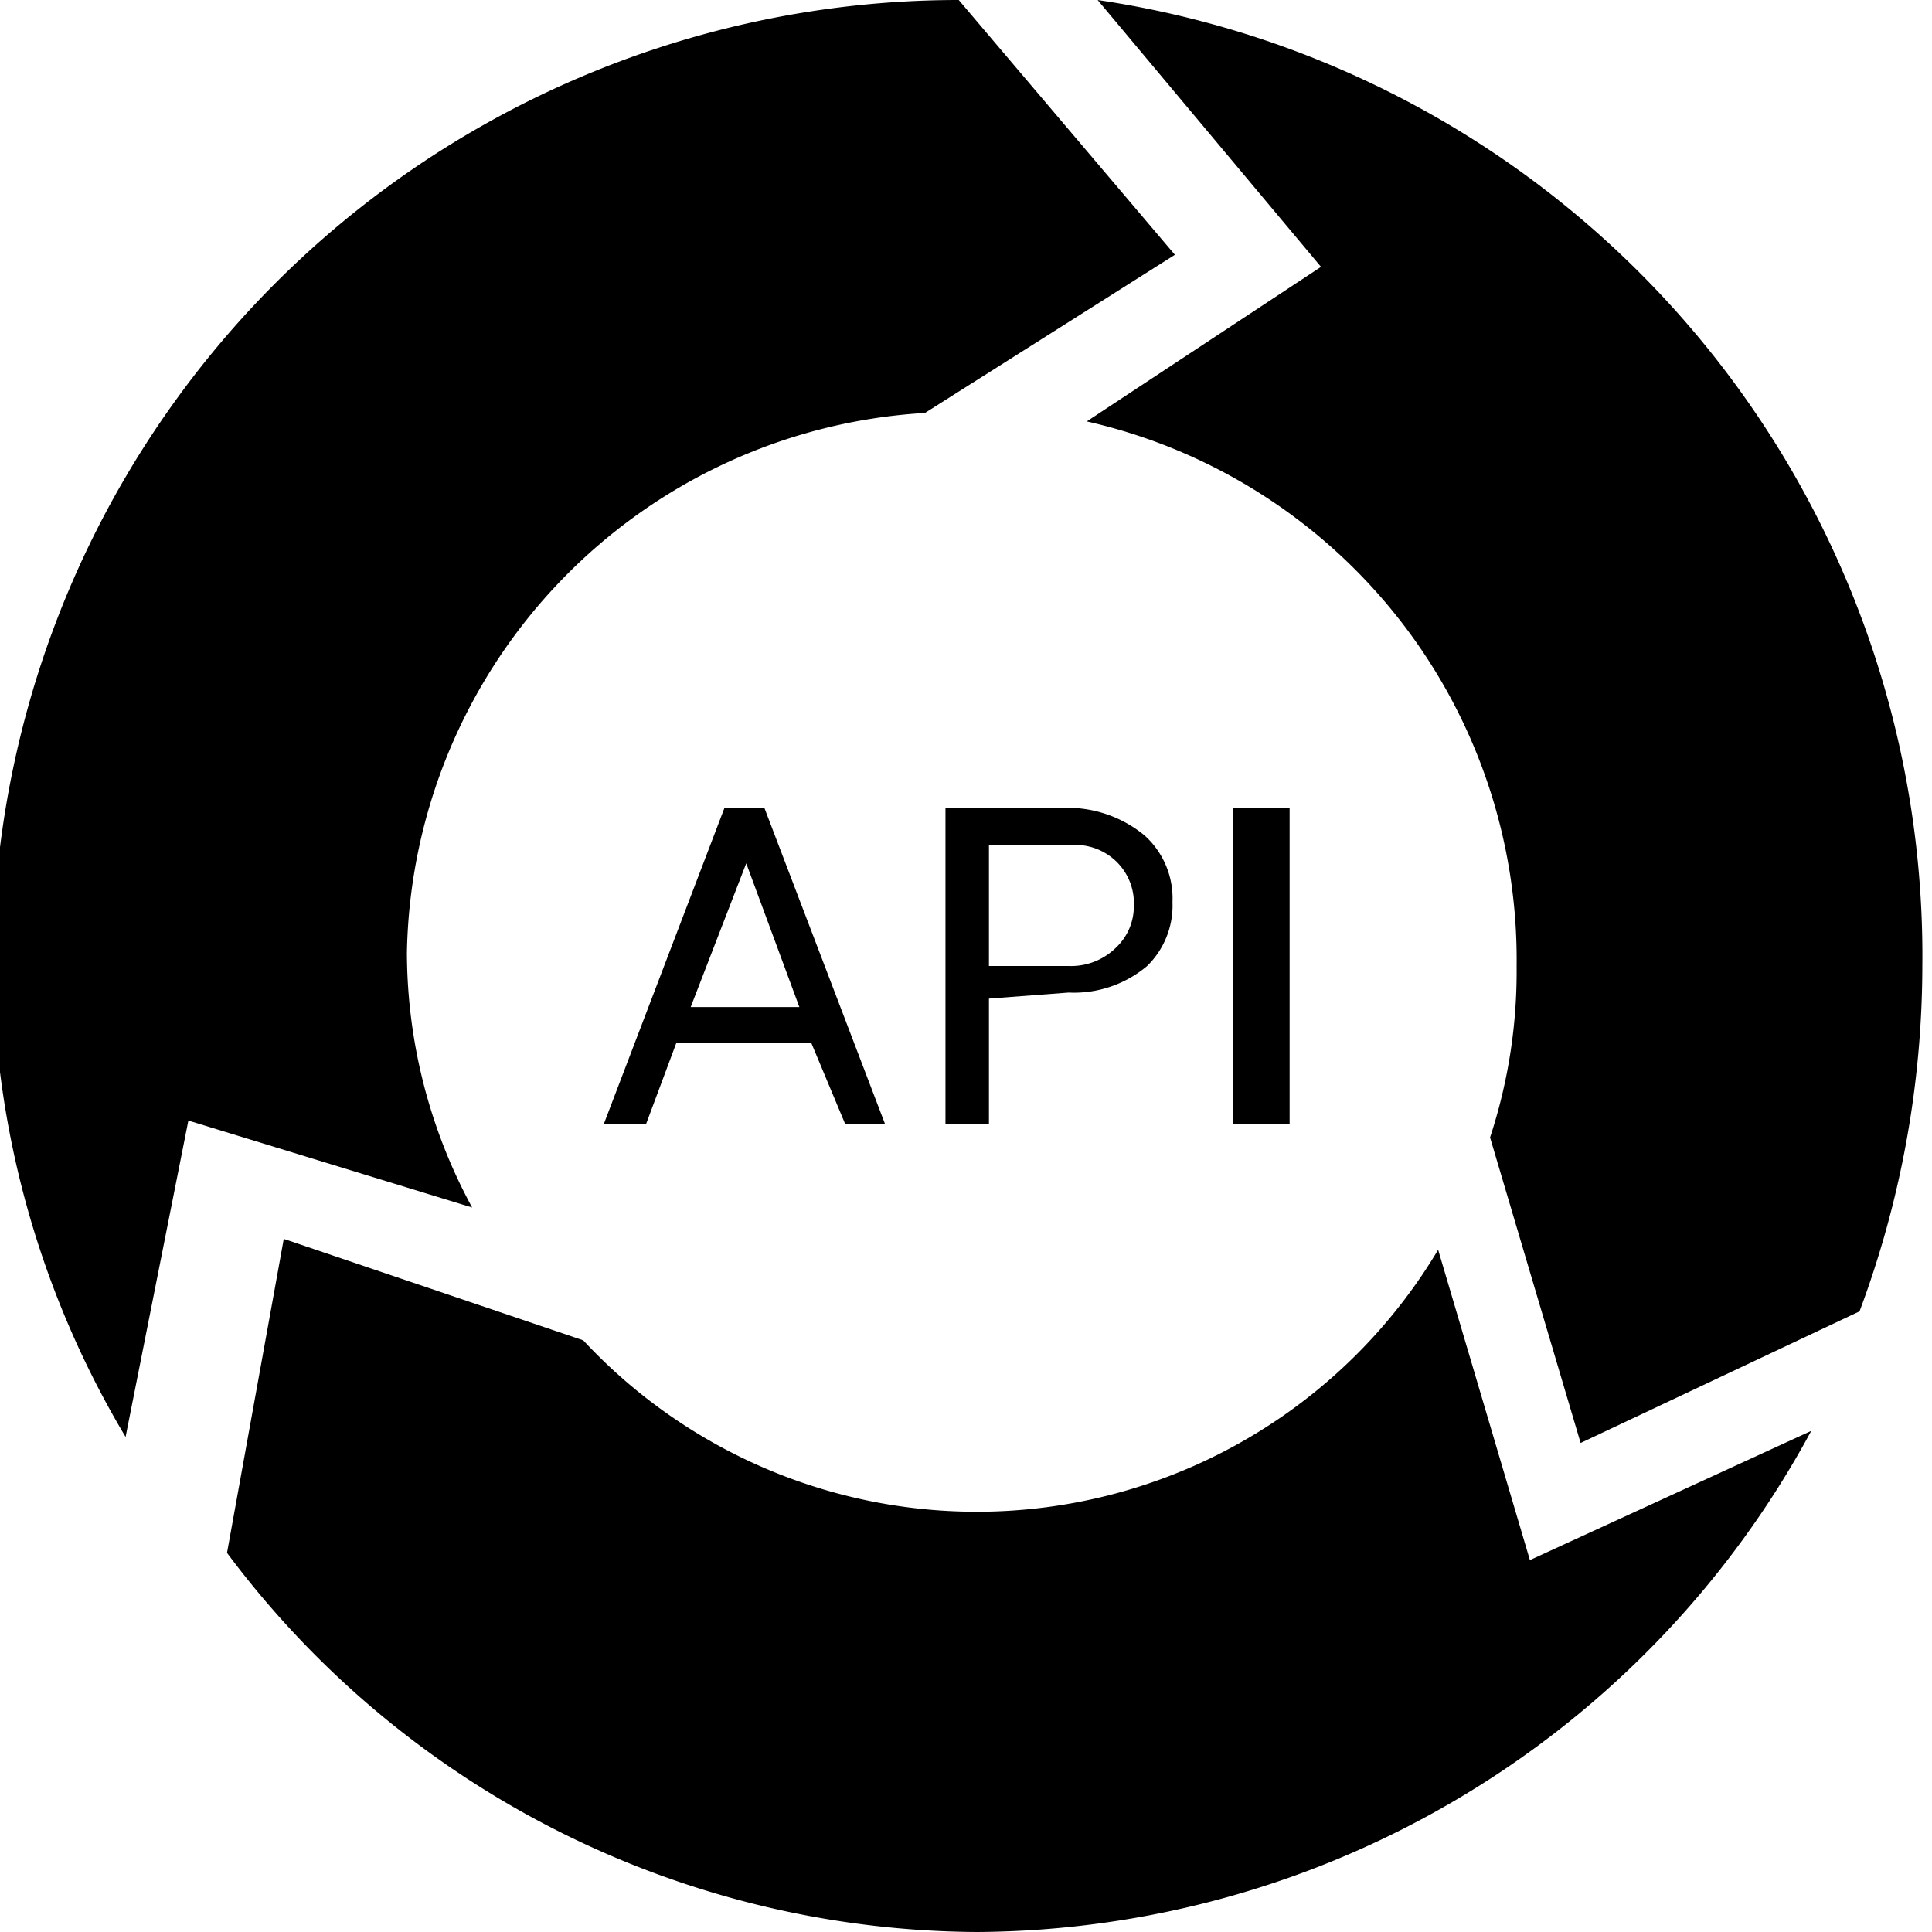 <svg id="Layer_1" data-name="Layer 1" xmlns="http://www.w3.org/2000/svg" viewBox="0 0 16 16">
  <defs>
    <style>
      .cls-1 {
        fill-rule: evenodd;
      }
    </style>
  </defs>
  <title>api</title>
  <g>
    <path class="cls-1" d="M5.72,8.34h.9L6.18,7.15h0L5.72,8.34Zm1,.3H5.6l-.25.67H5L6,6.69h.33l1,2.62H7Z"/>
    <path class="cls-1" d="M8.19,8h.66a.53.53,0,0,0,.39-.15.47.47,0,0,0,.15-.35.48.48,0,0,0-.15-.37A.49.49,0,0,0,8.85,7H8.19V8Zm0,.27h0V9.31H7.83V6.69h1a1,1,0,0,1,.65.23.7.7,0,0,1,.23.55A.7.7,0,0,1,9.5,8a.94.94,0,0,1-.65.22Z"/>
    <path class="cls-1" d="M10.21,6.69h.47V9.31h-.47Z"/>
    <path class="cls-1" d="M9,3.49H9A4.57,4.57,0,0,1,12.56,8a4.4,4.4,0,0,1-.22,1.42l.75,2.53,2.31-1.09A8.2,8.2,0,0,0,15.92,8,8,8,0,0,0,9.09,0l1.85,2.21Z"/>
    <path class="cls-1" d="M1.56,9.28h0L3.91,10a4.44,4.44,0,0,1-.54-2.11A4.56,4.56,0,0,1,7.66,3.42L9.73,2.11,7.94,0h0a8,8,0,0,0-8,7.9,7.77,7.77,0,0,0,1.1,4Z"/>
    <path class="cls-1" d="M12.67,12.92h0l-.76-2.57a4.45,4.45,0,0,1-7.08.75l-2.48-.84-.47,2.6A7.8,7.8,0,0,0,8.09,16,7.9,7.9,0,0,0,15,11.85Z"/>
  </g>
</svg>
